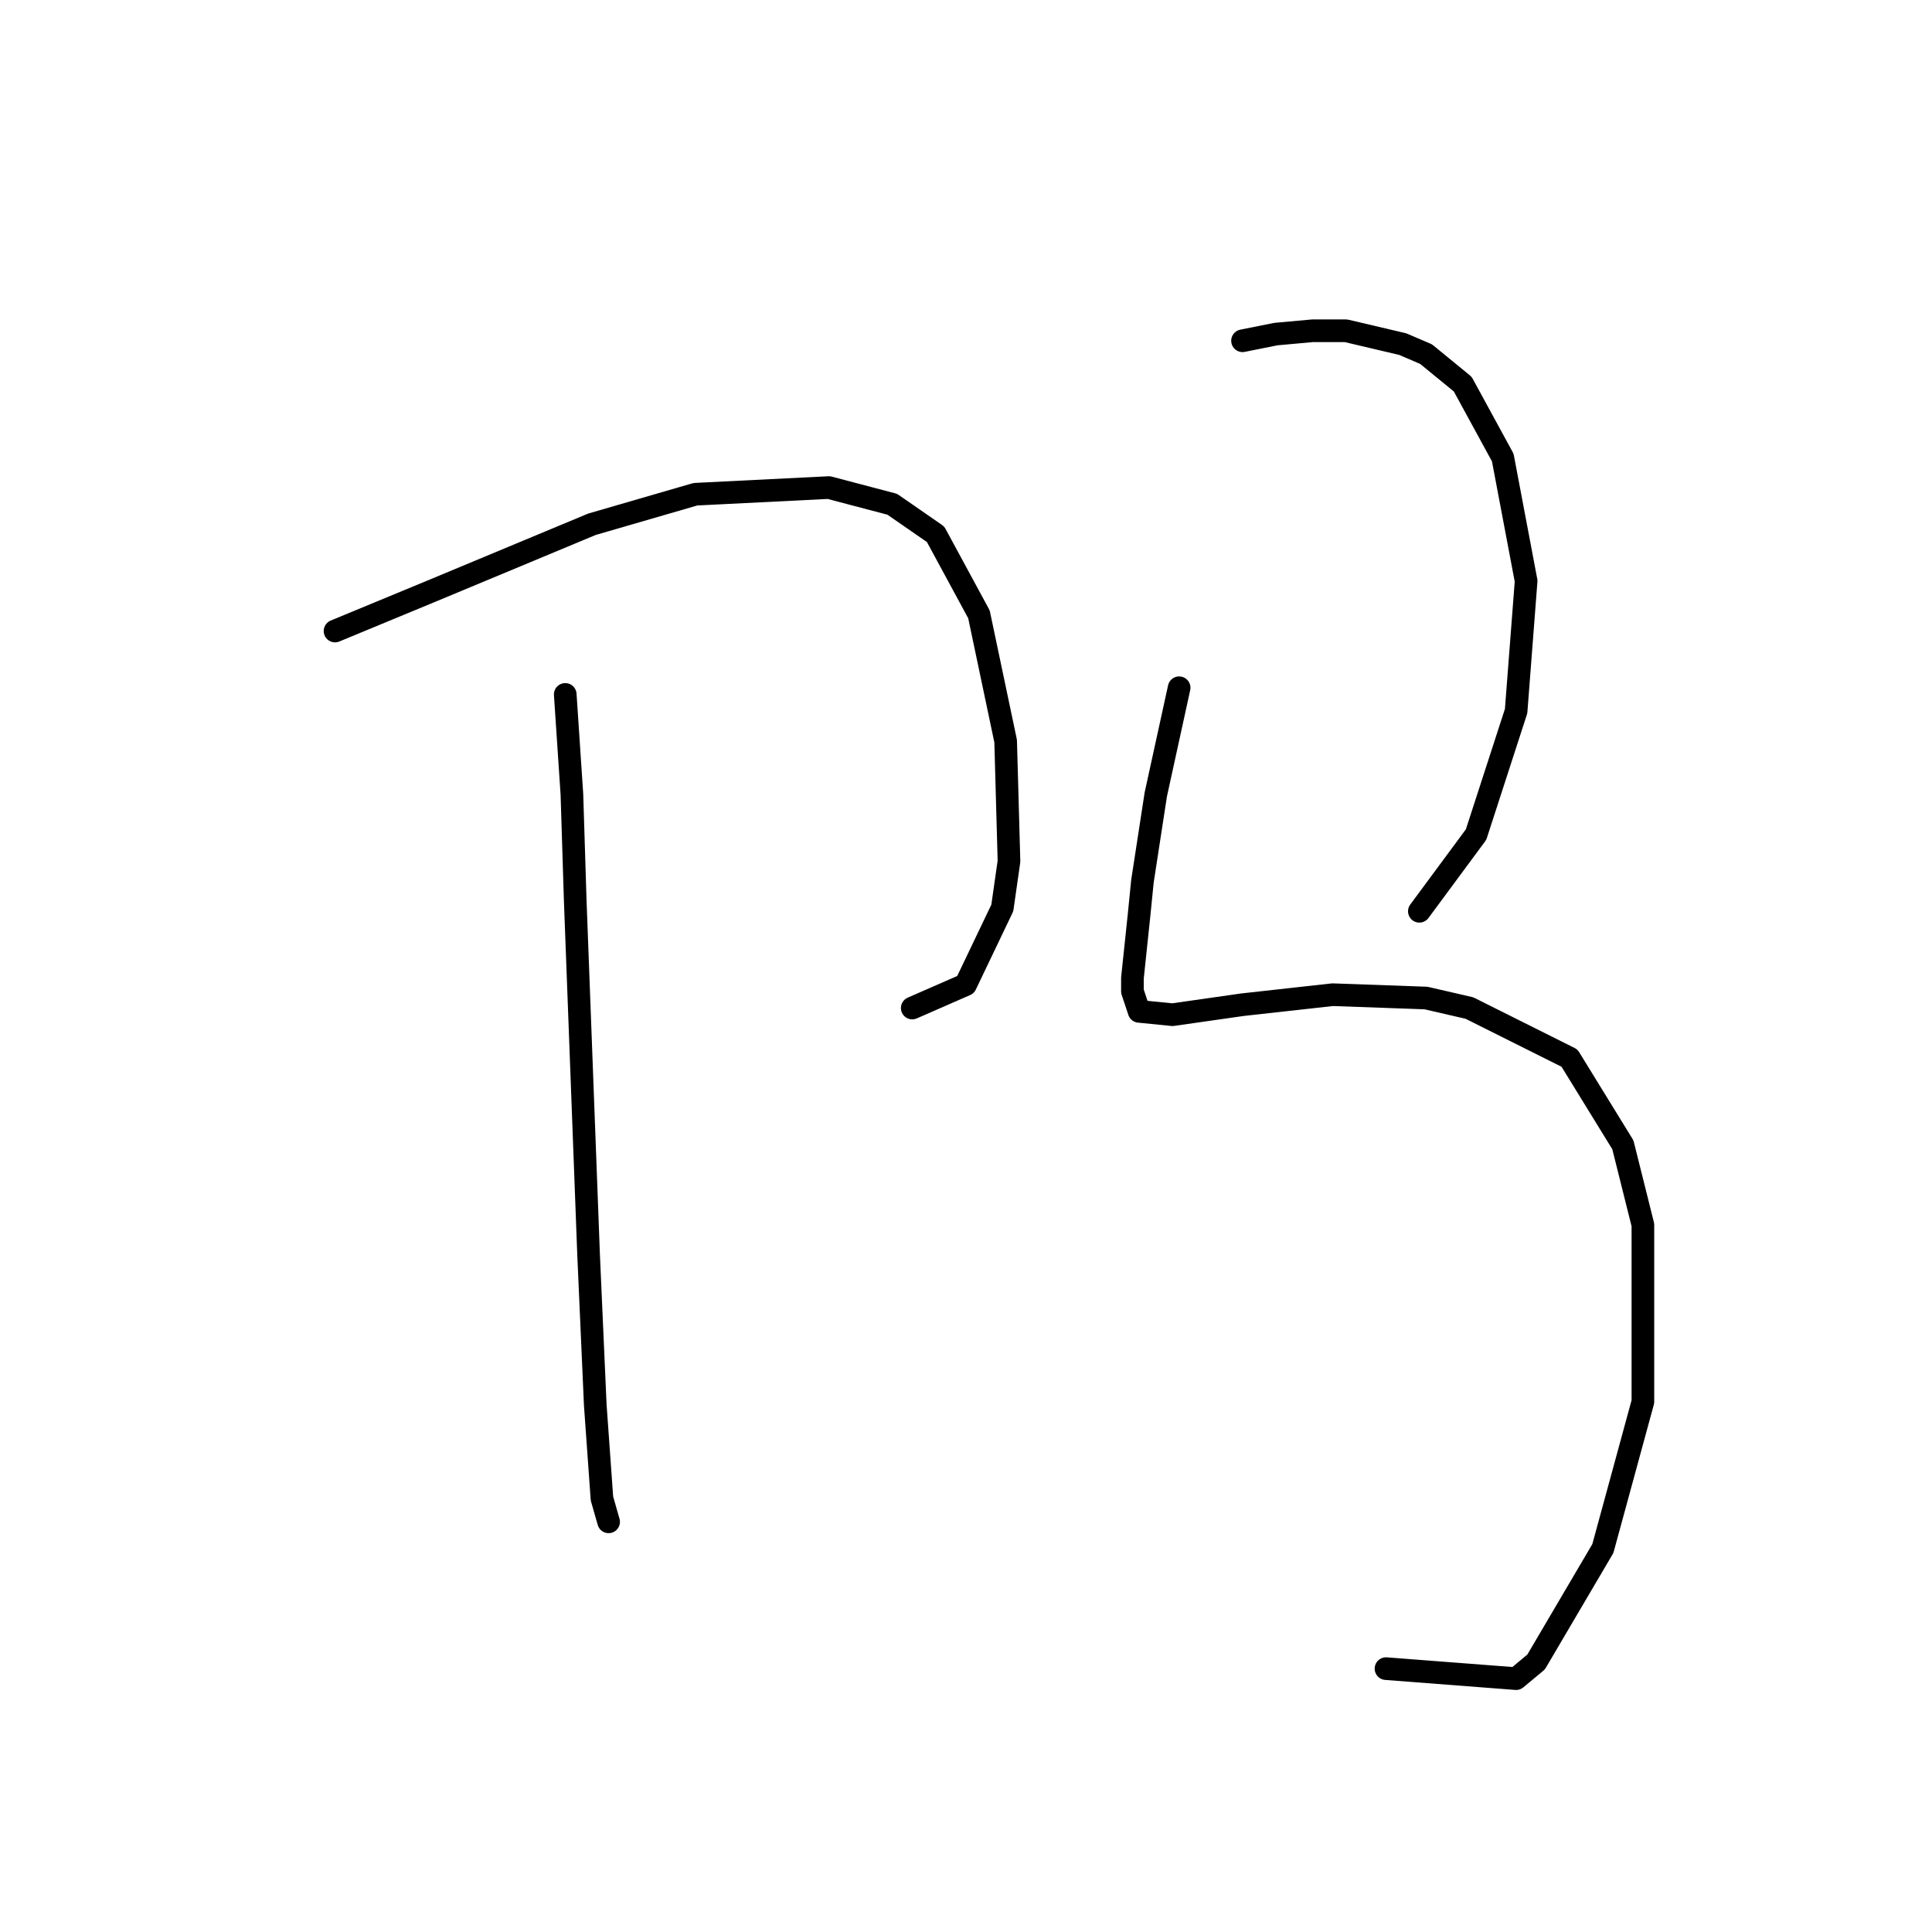 <?xml version="1.0" standalone="no"?>
    <svg width="256" height="256" xmlns="http://www.w3.org/2000/svg" version="1.1">
    <polyline stroke="black" stroke-width="3" stroke-linecap="round" fill="transparent" stroke-linejoin="round" points="44.394 83.614 57.215 78.309 78.435 69.468 92.14 65.489 109.823 64.605 118.223 66.815 123.97 70.794 129.717 81.404 133.254 98.203 133.696 114.118 132.811 120.308 127.949 130.476 120.875 133.57 120.875 133.57 " />
        <polyline stroke="black" stroke-width="3" stroke-linecap="round" fill="transparent" stroke-linejoin="round" points="74.898 92.014 75.782 105.277 76.224 119.423 77.993 166.284 78.877 186.178 79.761 198.557 80.645 201.651 80.645 201.651 " />
        <polyline stroke="black" stroke-width="3" stroke-linecap="round" fill="transparent" stroke-linejoin="round" points="164.642 45.153 169.063 44.269 173.926 43.827 178.346 43.827 185.862 45.595 188.956 46.921 193.819 50.9 199.124 60.626 202.219 76.983 200.893 94.224 195.588 110.582 188.072 120.75 188.072 120.75 " />
        <polyline stroke="black" stroke-width="3" stroke-linecap="round" fill="transparent" stroke-linejoin="round" points="156.242 91.13 153.147 105.277 151.379 116.771 150.937 121.192 150.053 129.591 150.053 131.36 150.937 134.012 155.358 134.454 164.642 133.128 176.578 131.802 188.956 132.244 194.704 133.57 207.966 140.201 215.04 151.696 217.692 162.306 217.692 185.736 212.387 205.188 203.545 220.219 200.893 222.429 183.651 221.103 183.651 221.103 " />
        </svg>
